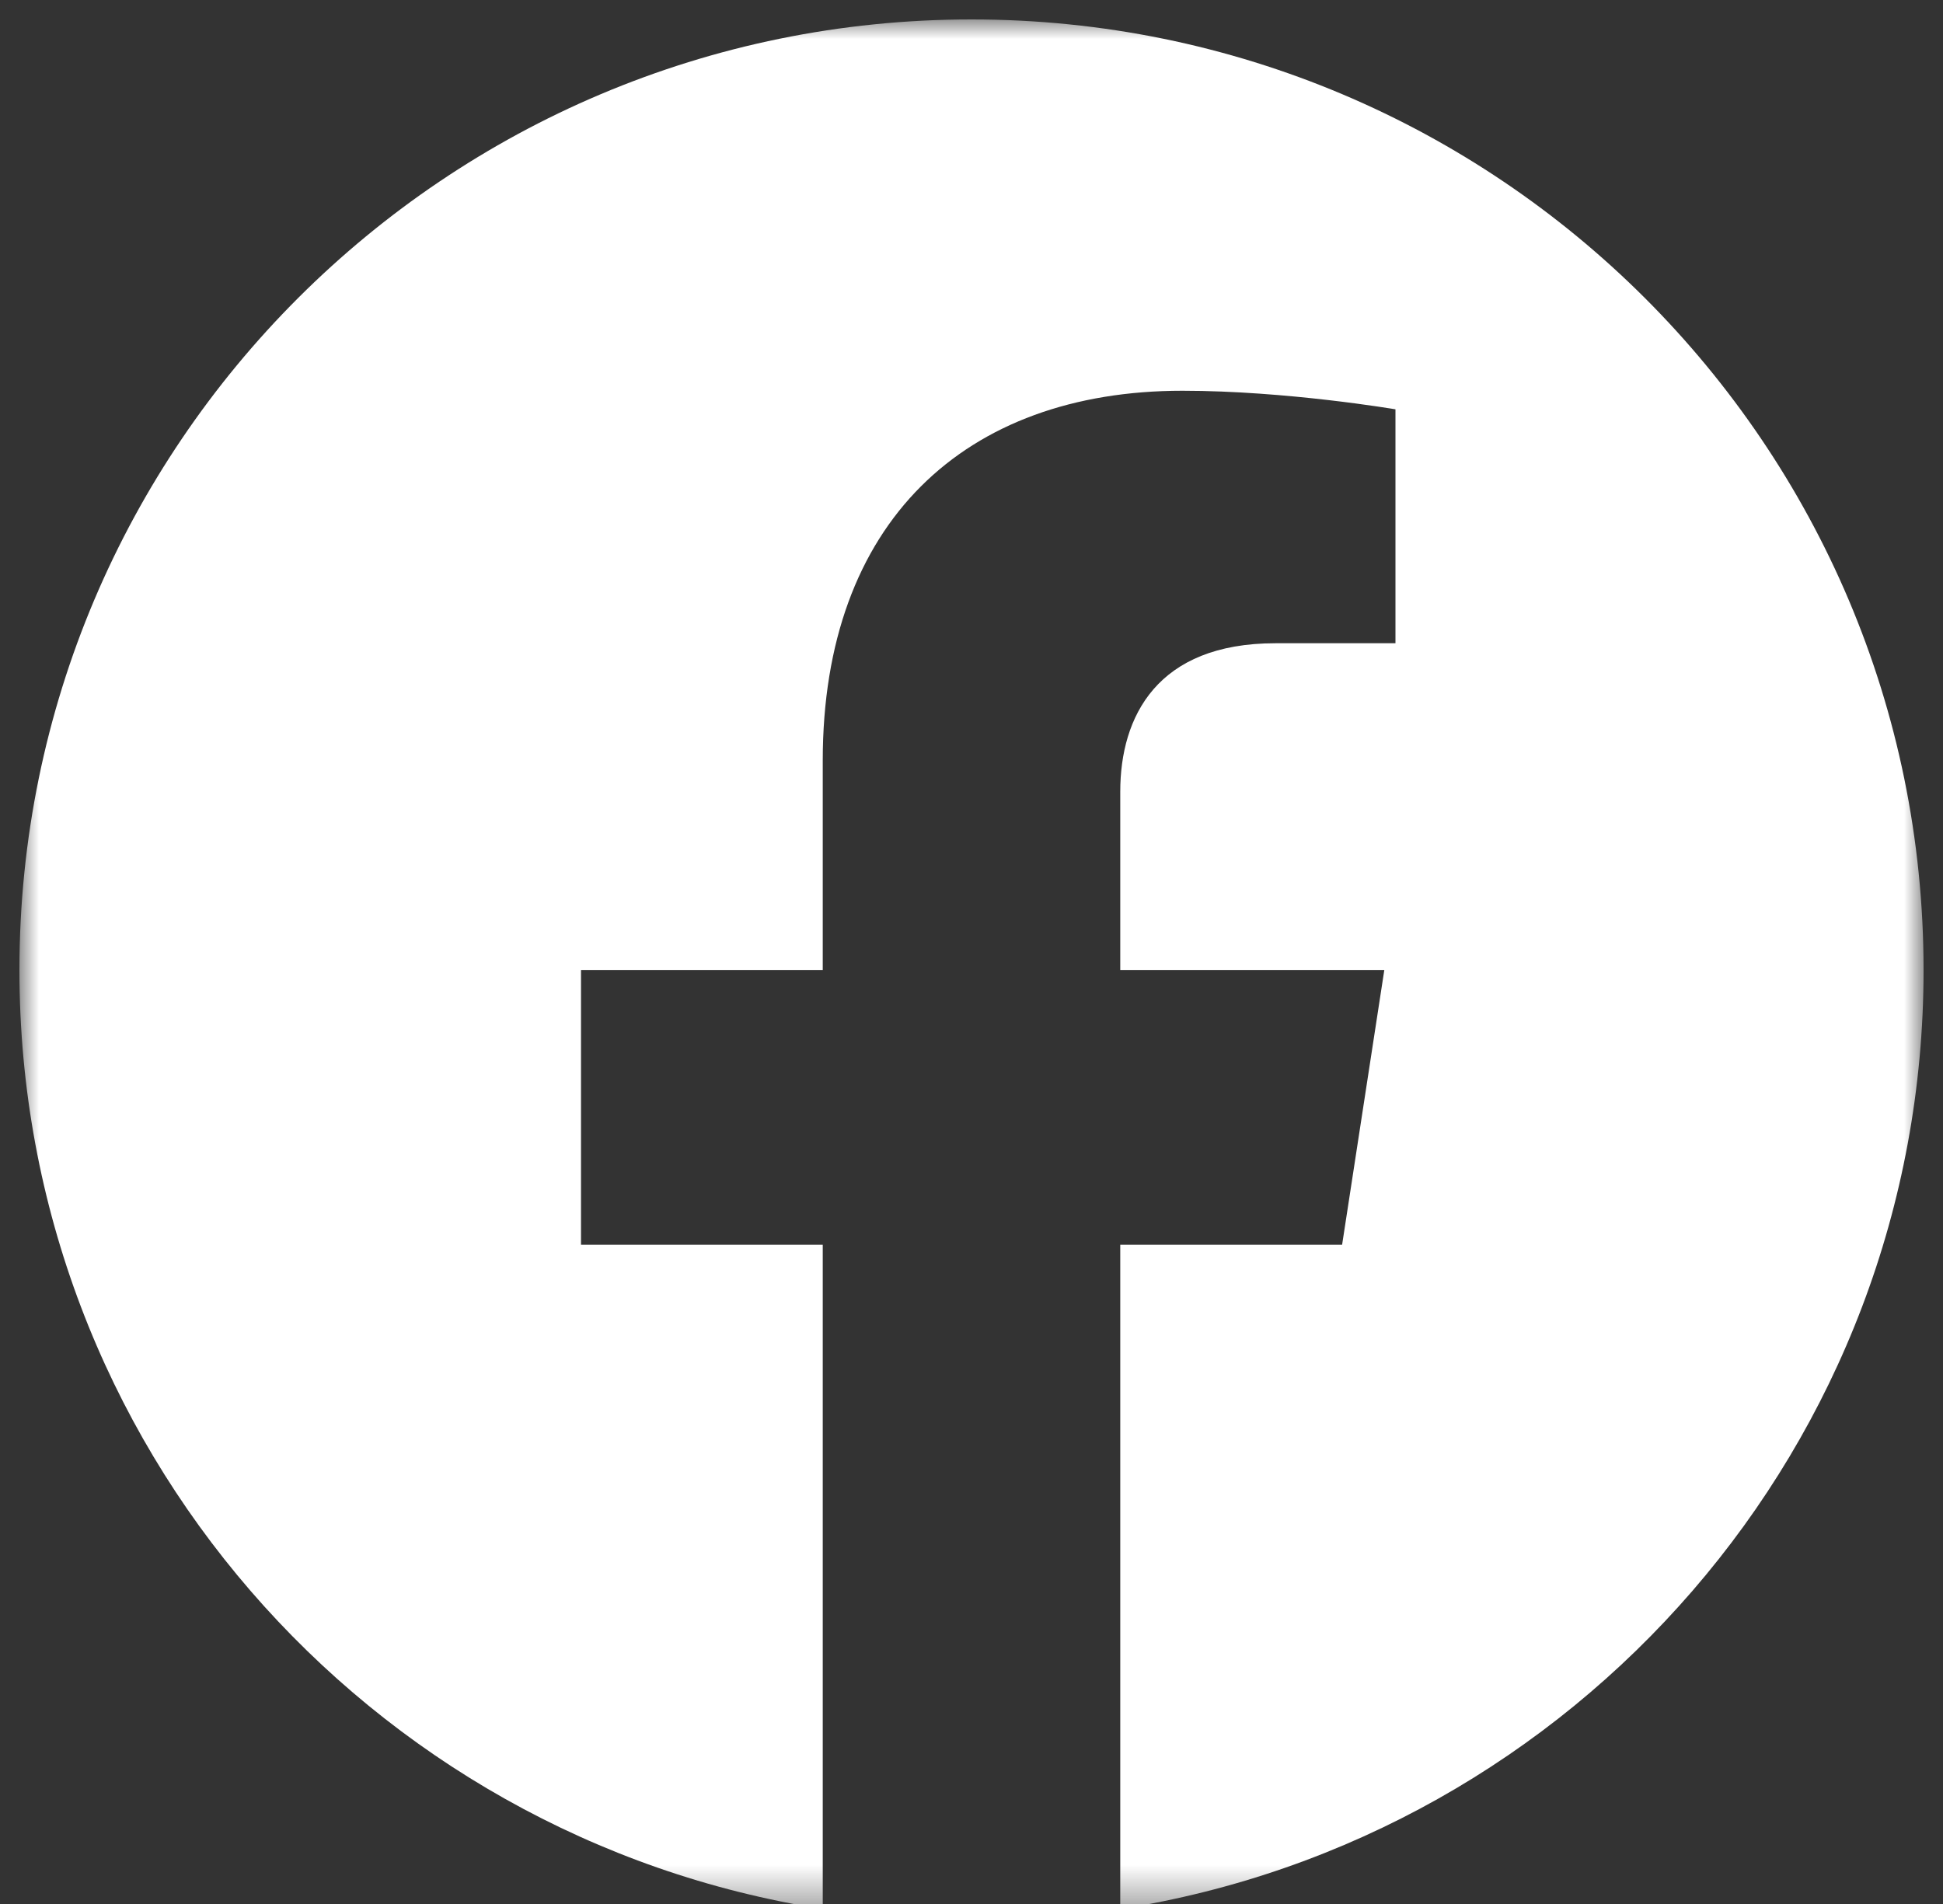 <?xml version="1.0" encoding="UTF-8"?>
<svg width="50px" height="49px" viewBox="0 0 50 49" version="1.1" xmlns="http://www.w3.org/2000/svg" xmlns:xlink="http://www.w3.org/1999/xlink">
    <rect x="0" y="0" width="50" height="49" fill="#333333" stroke="none"/>
    <title>Icon/01 Standard/Social/Facebook</title>
    <defs>
        <polygon id="path-1" points="0 0 49 0 49 48.629 0 48.629"></polygon>
    </defs>
    <g id="Global-Footer" stroke="none" stroke-width="1" fill="none" fill-rule="evenodd">
        <g id="Footer/2-Basement/1-xLarge" transform="translate(-984, -118)">
            <g id="main" transform="translate(65, 80)">
                <g id="Follow-Us-group" transform="translate(916, 0)">
                    <g id="Icons" transform="translate(0, 35)">
                        <g id="Icon/01-Standard/Social/Facebook" transform="translate(3.5, 3.5)">
                            <mask id="mask-2" fill="white">
                                <use xlink:href="#path-1"></use>
                            </mask>
                            <g id="Clip-2"></g>
                            <path d="M49,24.463 C49,10.952 38.031,0 24.5,0 C10.969,0 0,10.952 0,24.463 C0,36.673 8.959,46.794 20.672,48.629 L20.672,31.534 L14.451,31.534 L14.451,24.463 L20.672,24.463 L20.672,19.073 C20.672,12.942 24.33,9.556 29.926,9.556 C32.606,9.556 35.41,10.034 35.41,10.034 L35.41,16.054 L32.321,16.054 C29.277,16.054 28.328,17.94 28.328,19.874 L28.328,24.463 L35.123,24.463 L34.037,31.534 L28.328,31.534 L28.328,48.629 C40.041,46.794 49,36.673 49,24.463" id="Fill-1" fill="#FFFFFF" mask="url(#mask-2)"></path>
                        </g>
                    </g>
                </g>
            </g>
        </g>
    </g>
</svg>